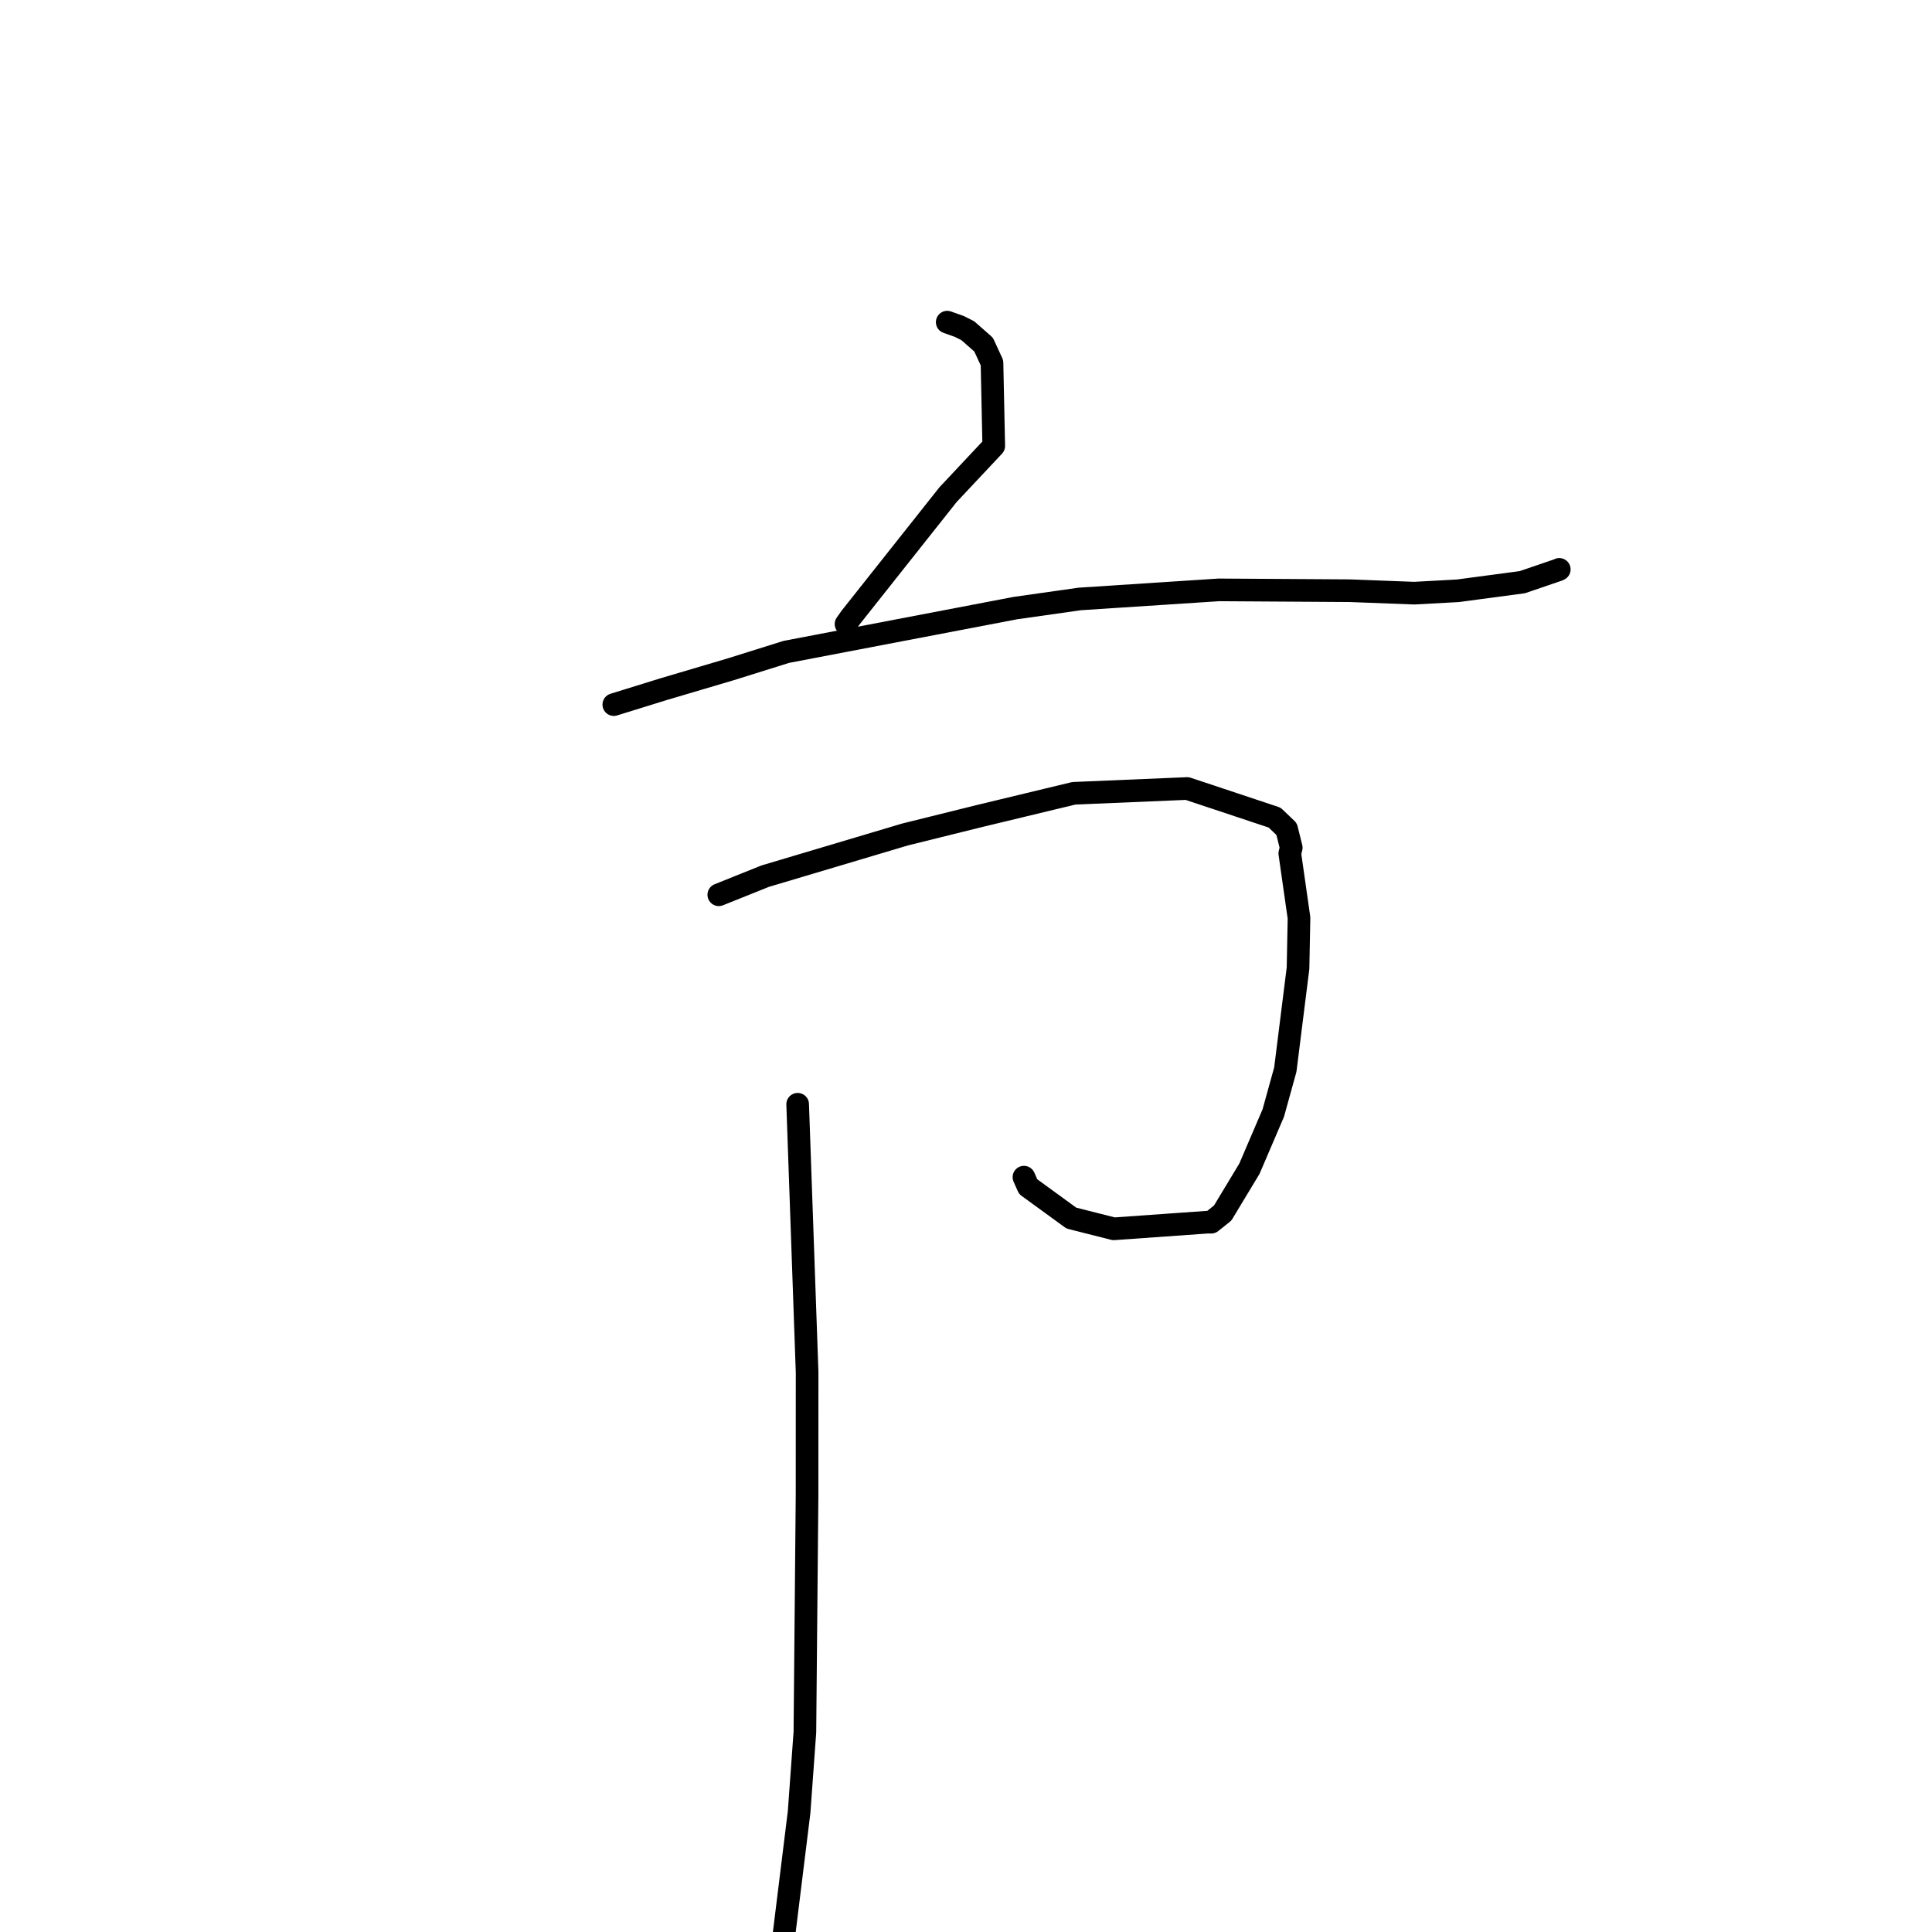 <?xml version="1.0" standalone="no"?>
    <svg width="256" height="256" xmlns="http://www.w3.org/2000/svg" version="1.1">
    <polyline stroke="black" stroke-width="3" stroke-linecap="round" fill="transparent" stroke-linejoin="round" points="125.511 42.686 127.115 43.256 128.24 43.822 130.333 45.663 131.444 48.079 131.678 59.088 125.619 65.544 112.73 81.804 112.103 82.688 " />
        <polyline stroke="black" stroke-width="3" stroke-linecap="round" fill="transparent" stroke-linejoin="round" points="81.333 93.363 87.941 91.315 96.848 88.678 104.187 86.379 134.521 80.579 143.071 79.365 161.504 78.162 178.854 78.272 187.395 78.597 193.178 78.281 201.713 77.144 206.449 75.524 206.592 75.457 206.61 75.448 206.614 75.446 " />
        <polyline stroke="black" stroke-width="3" stroke-linecap="round" fill="transparent" stroke-linejoin="round" points="95.243 118.561 101.402 116.092 119.93 110.572 129.765 108.133 142.282 105.117 157.308 104.481 168.891 108.335 170.484 109.856 171.097 112.326 170.904 113.081 172.125 121.63 171.995 128.288 170.311 141.726 168.715 147.485 165.552 154.866 163.007 159.081 162.015 160.729 160.491 161.948 159.992 161.944 147.582 162.825 141.959 161.402 136.236 157.237 135.678 155.98 " />
        <polyline stroke="black" stroke-width="3" stroke-linecap="round" fill="transparent" stroke-linejoin="round" points="105.694 146.319 106.946 181.84 106.939 198.095 106.653 229.516 105.885 240.118 103.756 257.358 103.634 258.216 " />
        </svg>